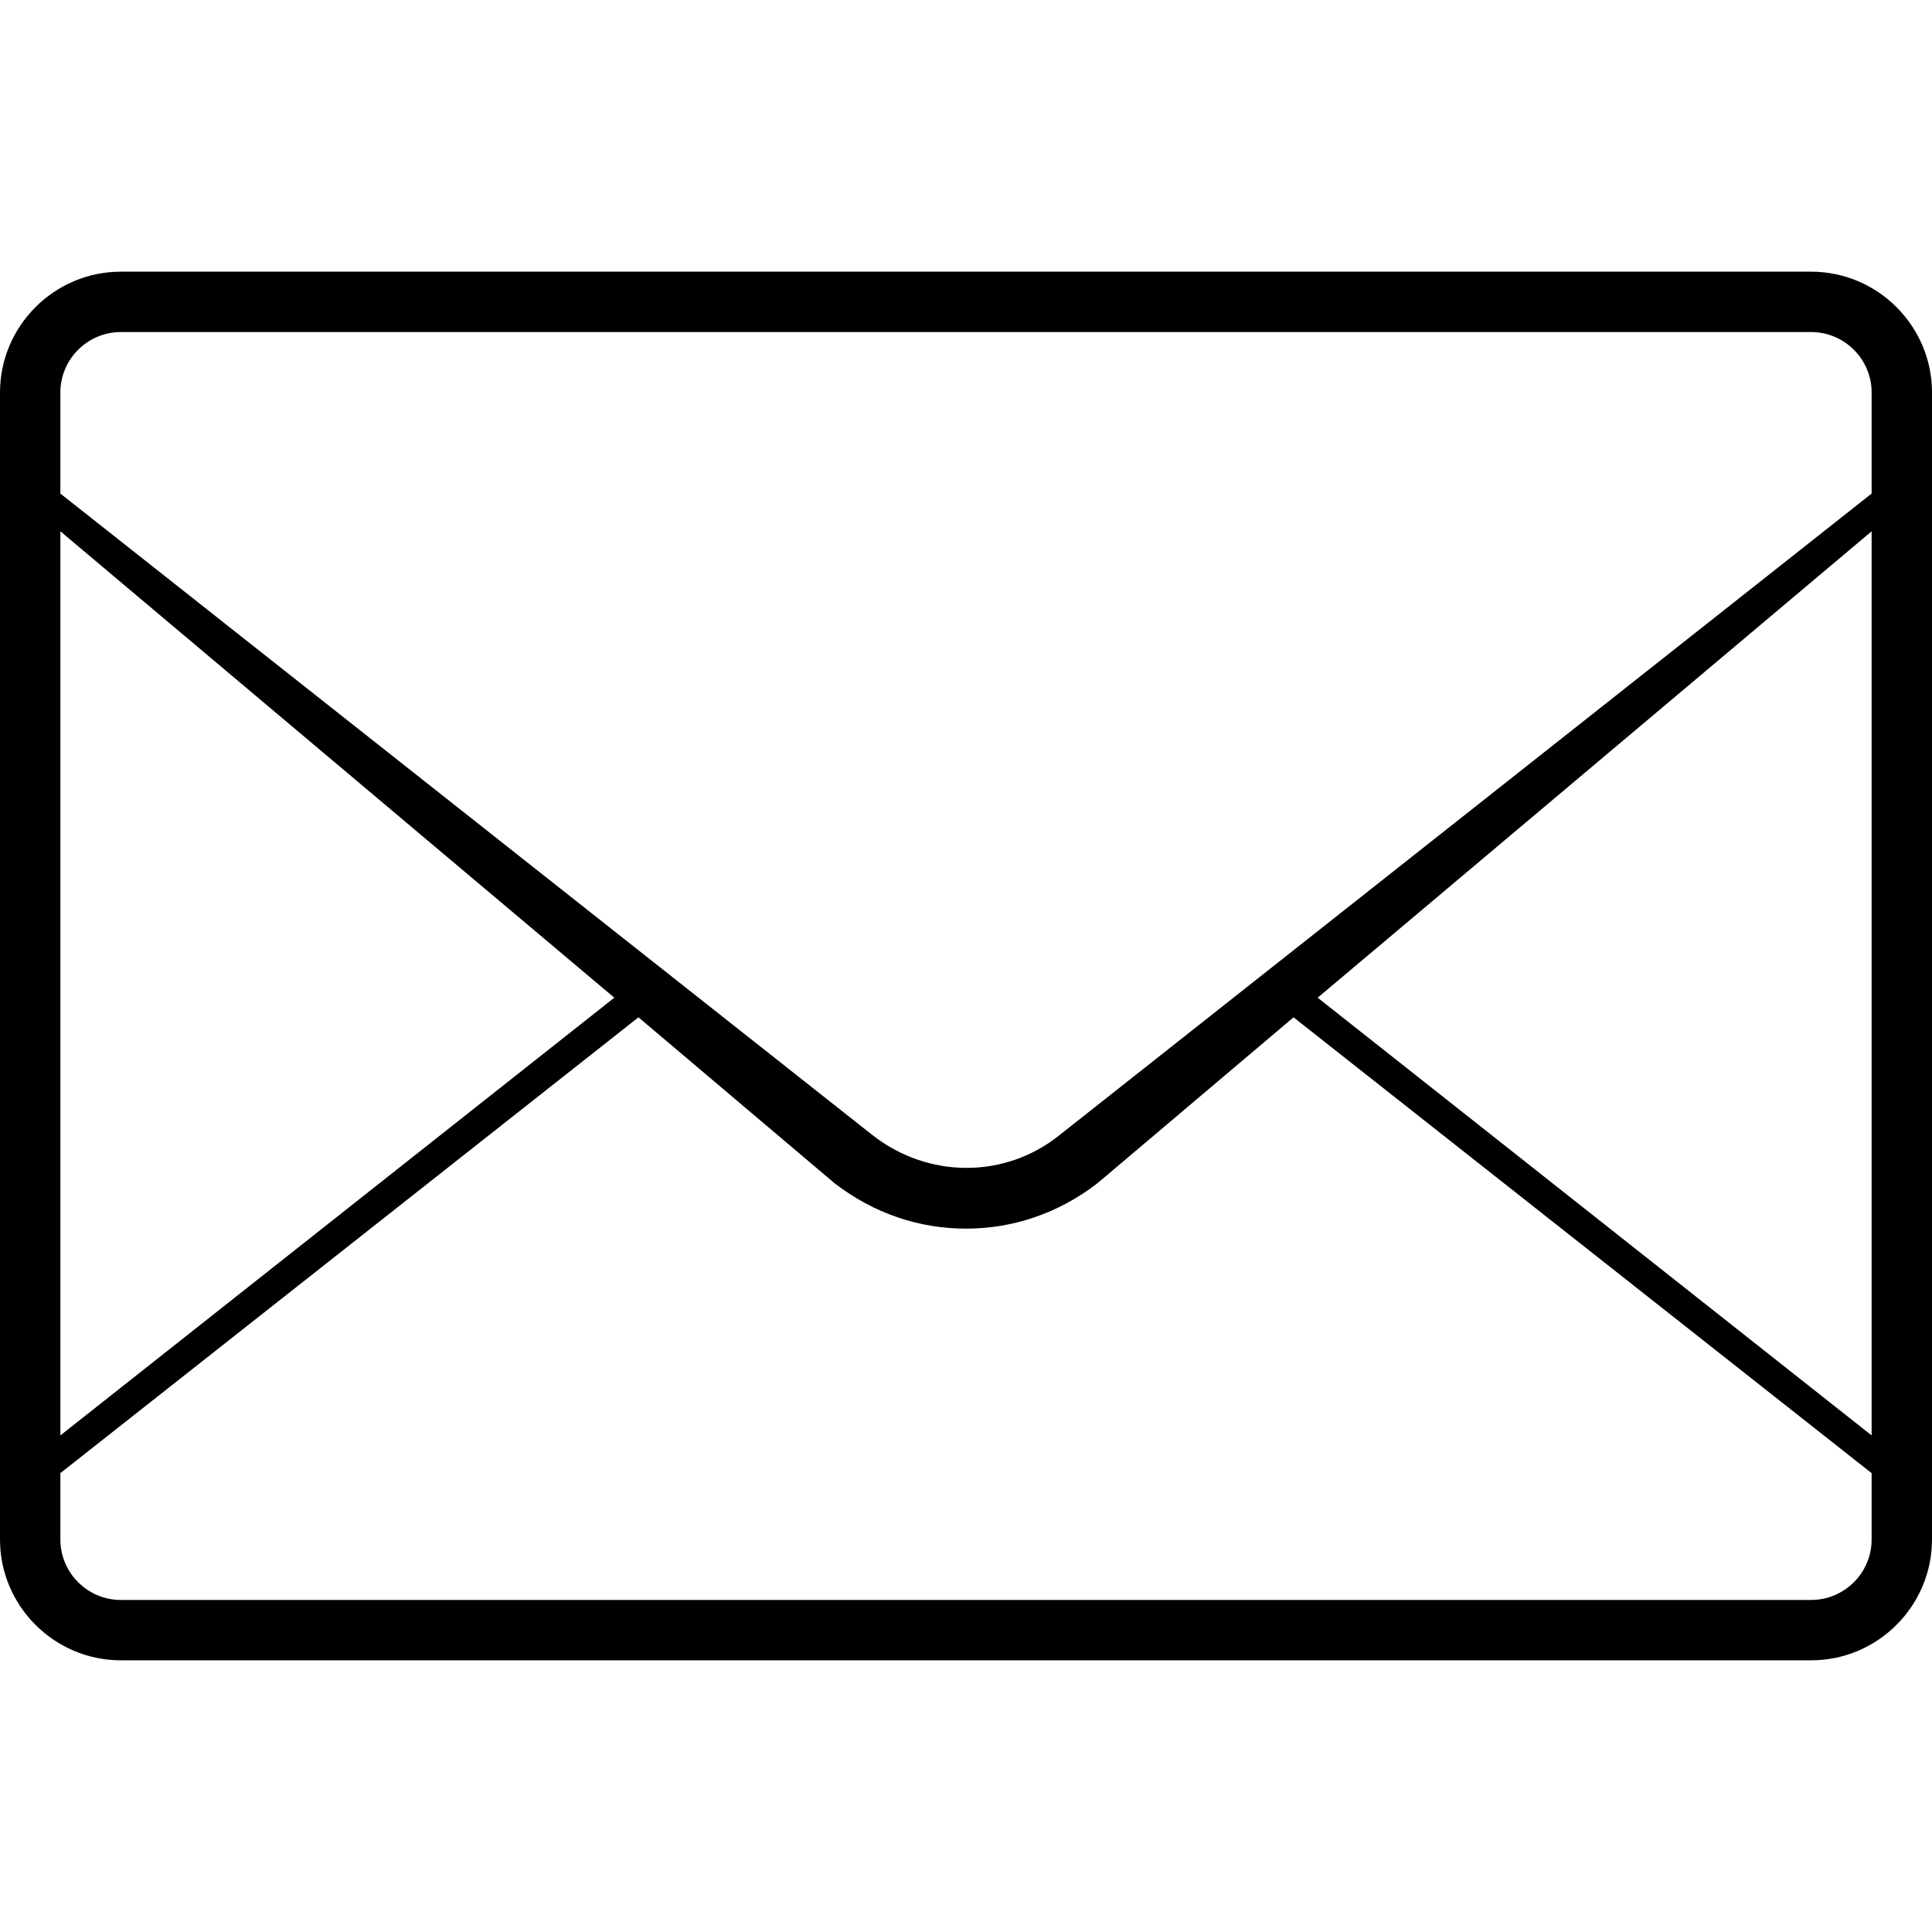 <?xml version="1.0" encoding="utf-8"?>
<!-- Generator: Adobe Illustrator 18.1.1, SVG Export Plug-In . SVG Version: 6.00 Build 0)  -->
<svg version="1.1" id="Layer_1" xmlns="http://www.w3.org/2000/svg" xmlns:xlink="http://www.w3.org/1999/xlink" x="0px" y="0px"
	 viewBox="0 0 128 128" enable-background="new 0 0 128 128" xml:space="preserve">
<path d="M120,18H8c-4.4,0-8,3.6-8,8v76c0,4.4,3.6,8,8,8h112c4.4,0,8-3.6,8-8V26C128,21.6,124.4,18,120,18z M124,95.1l-36.7-29
	L124,35.2V95.1z M8,22h112c2.2,0,4,1.8,4,4v6.7L70.2,75.2c-3.6,2.9-8.7,2.9-12.4,0L4,32.7V26C4,23.8,5.8,22,8,22z M40.7,66.1L4,95.1
	V35.2L40.7,66.1z M120,106H8c-2.2,0-4-1.8-4-4v-4.4l38.3-30.2l13,11c2.6,2,5.6,3,8.7,3s6.1-1,8.7-3l13-11L124,97.6v4.4
	C124,104.2,122.2,106,120,106z"/>
</svg>
